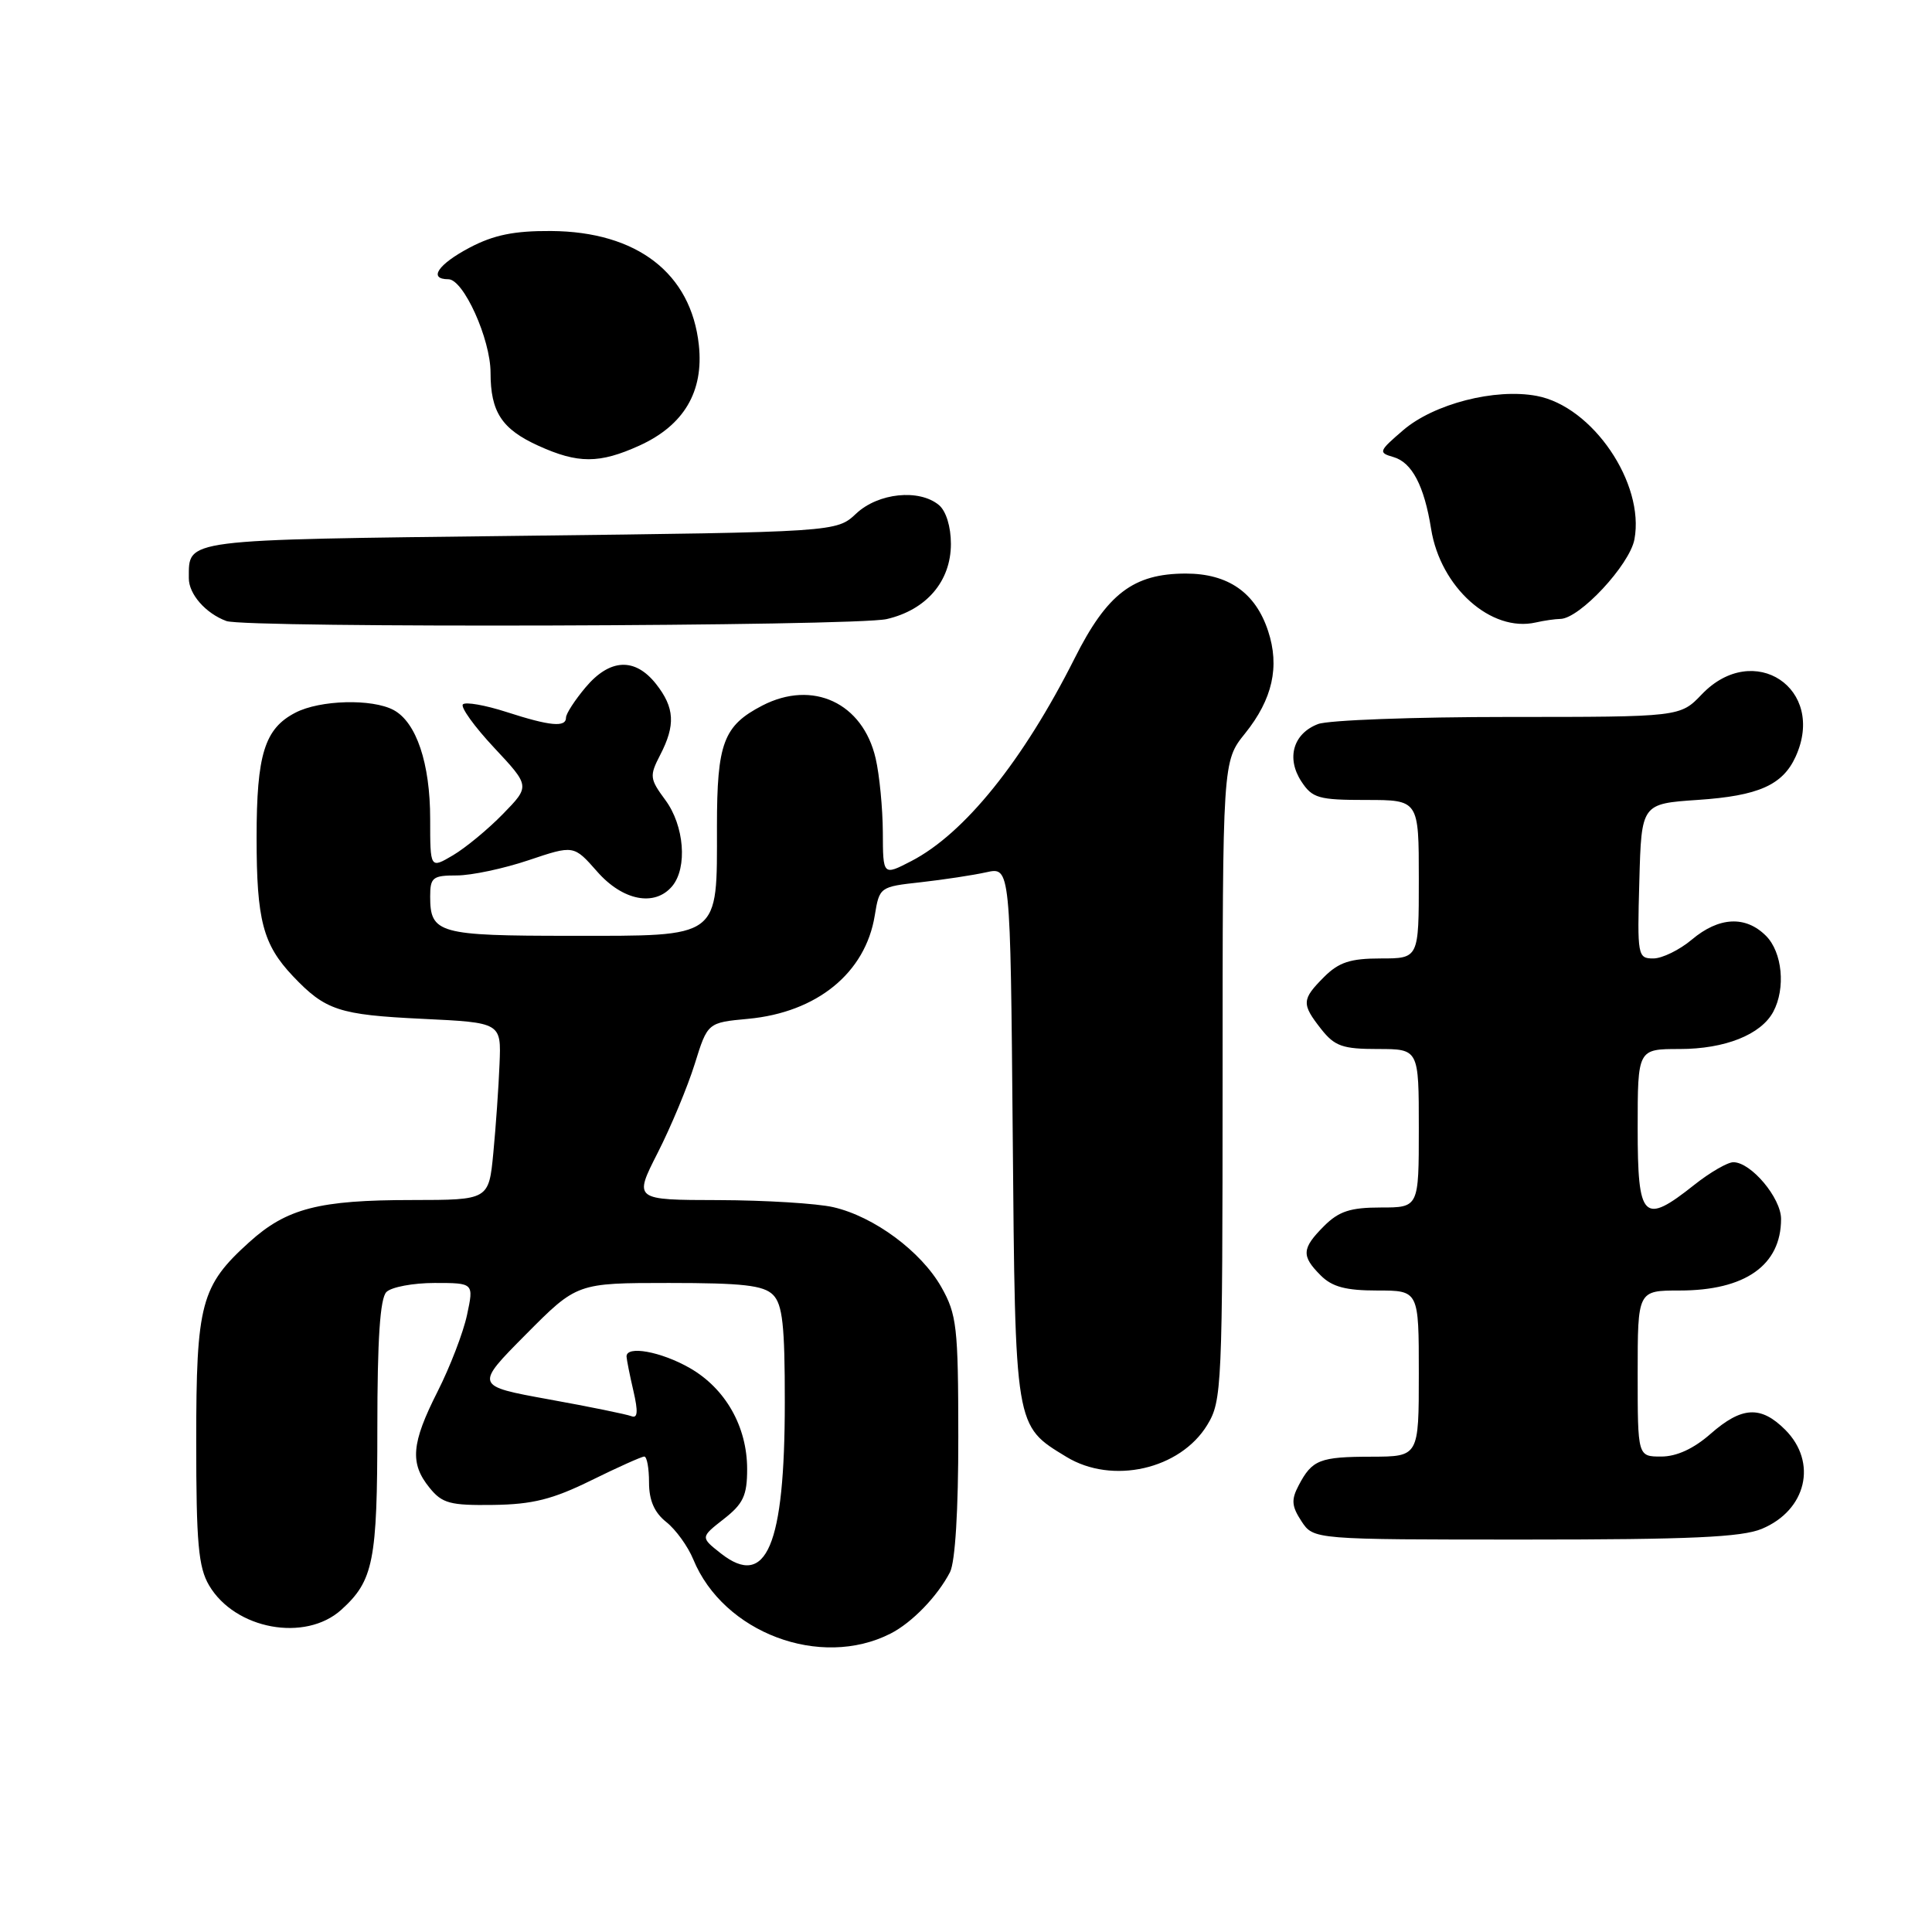 <?xml version="1.0" encoding="UTF-8" standalone="no"?>
<!DOCTYPE svg PUBLIC "-//W3C//DTD SVG 1.1//EN" "http://www.w3.org/Graphics/SVG/1.1/DTD/svg11.dtd" >
<svg xmlns="http://www.w3.org/2000/svg" xmlns:xlink="http://www.w3.org/1999/xlink" version="1.1" viewBox="0 0 256 256">
 <g >
 <path fill="currentColor"
d=" M 118.00 216.46 C 120.85 215.01 124.22 211.52 125.88 208.32 C 126.57 206.96 126.99 200.10 126.98 190.32 C 126.97 175.79 126.78 174.18 124.73 170.54 C 122.04 165.81 115.83 161.21 110.43 159.96 C 108.27 159.46 101.43 159.04 95.24 159.02 C 83.97 159.00 83.97 159.00 87.15 152.75 C 88.90 149.31 91.10 144.03 92.05 141.00 C 93.76 135.50 93.76 135.50 99.13 135.00 C 108.26 134.15 114.68 128.91 115.91 121.31 C 116.53 117.53 116.57 117.50 122.02 116.90 C 125.03 116.56 128.94 115.97 130.69 115.58 C 133.88 114.87 133.88 114.87 134.19 150.23 C 134.53 189.41 134.44 188.86 141.30 193.04 C 147.38 196.75 156.38 194.71 159.97 188.81 C 161.91 185.63 161.99 183.86 162.00 143.19 C 162.00 100.88 162.00 100.88 164.98 97.18 C 168.62 92.65 169.59 88.32 168.03 83.61 C 166.36 78.52 162.73 76.00 157.12 76.00 C 150.18 76.01 146.70 78.66 142.40 87.22 C 135.56 100.81 127.79 110.46 120.75 114.10 C 117.00 116.04 117.00 116.04 116.98 110.27 C 116.96 107.10 116.54 102.70 116.03 100.50 C 114.33 93.13 107.69 90.04 101.01 93.49 C 95.86 96.16 95.00 98.46 95.00 109.50 C 95.00 124.49 95.65 124.00 75.64 124.00 C 58.11 124.00 57.00 123.69 57.00 118.80 C 57.00 116.26 57.33 116.00 60.53 116.00 C 62.47 116.00 66.76 115.09 70.05 113.98 C 76.03 111.97 76.03 111.97 79.12 115.48 C 82.52 119.36 86.77 120.18 89.08 117.41 C 91.11 114.96 90.67 109.40 88.17 106.02 C 86.09 103.20 86.04 102.82 87.47 100.05 C 89.53 96.08 89.40 93.77 86.93 90.63 C 84.14 87.10 80.81 87.25 77.59 91.08 C 76.17 92.77 75.00 94.57 75.00 95.08 C 75.00 96.41 72.91 96.22 67.10 94.34 C 64.28 93.43 61.69 92.98 61.34 93.33 C 60.99 93.68 62.84 96.26 65.47 99.07 C 70.24 104.17 70.24 104.17 66.64 107.86 C 64.66 109.89 61.68 112.35 60.02 113.33 C 57.00 115.11 57.00 115.11 57.00 108.52 C 57.00 101.14 55.17 95.70 52.15 94.08 C 49.30 92.56 42.41 92.74 39.15 94.43 C 35.06 96.54 34.00 99.96 34.00 110.98 C 34.00 121.93 34.84 125.14 38.81 129.34 C 43.12 133.88 44.91 134.47 55.96 135.00 C 66.42 135.50 66.42 135.50 66.19 141.00 C 66.07 144.03 65.70 149.31 65.37 152.75 C 64.77 159.00 64.77 159.00 54.63 159.01 C 42.25 159.01 37.99 160.11 33.03 164.59 C 26.61 170.39 26.00 172.69 26.00 191.00 C 26.00 204.47 26.29 207.68 27.71 210.08 C 31.15 215.91 40.45 217.62 45.23 213.30 C 49.49 209.44 50.00 206.87 50.00 189.25 C 50.00 177.48 50.36 172.04 51.20 171.20 C 51.86 170.54 54.74 170.00 57.59 170.00 C 62.79 170.00 62.79 170.00 61.88 174.25 C 61.38 176.59 59.62 181.15 57.98 184.39 C 54.50 191.26 54.28 193.90 56.92 197.14 C 58.59 199.21 59.65 199.49 65.37 199.41 C 70.57 199.34 73.23 198.67 78.33 196.16 C 81.86 194.42 85.03 193.00 85.37 193.00 C 85.72 193.00 86.00 194.54 86.00 196.43 C 86.00 198.80 86.70 200.42 88.29 201.68 C 89.55 202.68 91.15 204.90 91.86 206.62 C 95.85 216.35 108.70 221.19 118.00 216.46 Z  M 233.45 202.58 C 239.37 200.11 240.86 193.77 236.55 189.45 C 233.31 186.22 230.80 186.36 226.65 190.00 C 224.42 191.96 222.16 193.00 220.12 193.00 C 217.00 193.00 217.00 193.00 217.00 182.00 C 217.00 171.00 217.00 171.00 222.55 171.00 C 231.25 171.00 236.00 167.65 236.00 161.52 C 236.00 158.73 232.02 154.00 229.68 154.00 C 228.91 154.00 226.58 155.35 224.50 157.00 C 217.75 162.36 217.00 161.61 217.00 149.50 C 217.00 139.00 217.00 139.00 222.55 139.00 C 228.57 139.00 233.34 137.10 234.97 134.06 C 236.63 130.95 236.17 126.17 234.00 124.00 C 231.30 121.30 227.77 121.48 224.18 124.50 C 222.55 125.87 220.25 127.00 219.07 127.00 C 217.00 127.00 216.94 126.65 217.22 116.75 C 217.50 106.50 217.50 106.50 225.00 105.99 C 233.00 105.45 236.21 104.03 237.93 100.26 C 242.04 91.24 232.38 84.82 225.50 92.00 C 222.63 95.00 222.63 95.00 199.88 95.00 C 187.37 95.00 176.01 95.42 174.65 95.94 C 171.36 97.19 170.41 100.45 172.44 103.55 C 173.89 105.76 174.72 106.00 181.02 106.00 C 188.00 106.00 188.00 106.00 188.00 116.50 C 188.00 127.00 188.00 127.00 182.95 127.00 C 178.93 127.00 177.41 127.50 175.45 129.45 C 172.47 132.44 172.44 133.02 175.07 136.37 C 176.86 138.63 177.90 139.00 182.57 139.00 C 188.00 139.00 188.00 139.00 188.00 149.50 C 188.00 160.00 188.00 160.00 182.95 160.00 C 178.93 160.00 177.41 160.50 175.45 162.45 C 172.48 165.43 172.41 166.41 175.00 169.00 C 176.52 170.52 178.33 171.00 182.50 171.00 C 188.00 171.00 188.00 171.00 188.00 182.00 C 188.00 193.00 188.00 193.00 181.75 193.02 C 174.86 193.03 173.87 193.42 172.08 196.82 C 171.08 198.72 171.14 199.57 172.45 201.57 C 174.05 204.00 174.05 204.00 202.06 204.00 C 223.95 204.00 230.80 203.69 233.45 202.58 Z  M 117.50 82.03 C 122.76 80.81 126.00 77.02 126.00 72.07 C 126.00 69.79 125.36 67.71 124.41 66.92 C 121.79 64.75 116.37 65.31 113.45 68.05 C 110.84 70.50 110.84 70.50 68.88 71.00 C 23.82 71.54 25.05 71.38 25.02 76.60 C 25.00 78.71 27.25 81.28 30.00 82.29 C 32.59 83.24 113.29 83.00 117.50 82.03 Z  M 206.75 82.01 C 209.29 81.99 215.94 74.85 216.57 71.47 C 217.96 64.05 211.02 53.84 203.62 52.46 C 198.11 51.42 189.99 53.51 185.92 57.01 C 182.68 59.79 182.61 59.98 184.63 60.56 C 187.09 61.26 188.72 64.37 189.63 70.09 C 190.87 77.83 197.58 83.83 203.50 82.48 C 204.60 82.23 206.06 82.02 206.75 82.01 Z  M 84.73 59.04 C 90.62 56.36 93.27 51.89 92.60 45.71 C 91.58 36.21 84.41 30.68 73.00 30.61 C 68.14 30.58 65.43 31.13 62.25 32.80 C 58.04 35.02 56.70 37.00 59.41 37.00 C 61.42 37.00 65.00 44.94 65.00 49.38 C 65.00 54.59 66.49 56.86 71.33 59.06 C 76.59 61.45 79.42 61.45 84.73 59.04 Z  M 95.51 205.83 C 92.81 203.70 92.81 203.70 95.90 201.28 C 98.49 199.26 99.00 198.16 99.00 194.66 C 99.00 189.04 96.13 183.98 91.40 181.27 C 87.59 179.09 82.98 178.25 83.02 179.75 C 83.04 180.16 83.44 182.21 83.93 184.30 C 84.57 187.07 84.50 187.98 83.66 187.65 C 83.02 187.40 78.09 186.39 72.71 185.42 C 62.91 183.64 62.91 183.64 69.68 176.82 C 76.45 170.00 76.45 170.00 88.65 170.00 C 98.41 170.00 101.17 170.31 102.43 171.57 C 103.69 172.84 104.00 175.62 103.99 185.82 C 103.99 204.84 101.55 210.58 95.51 205.83 Z "/>
</g>
</svg>
